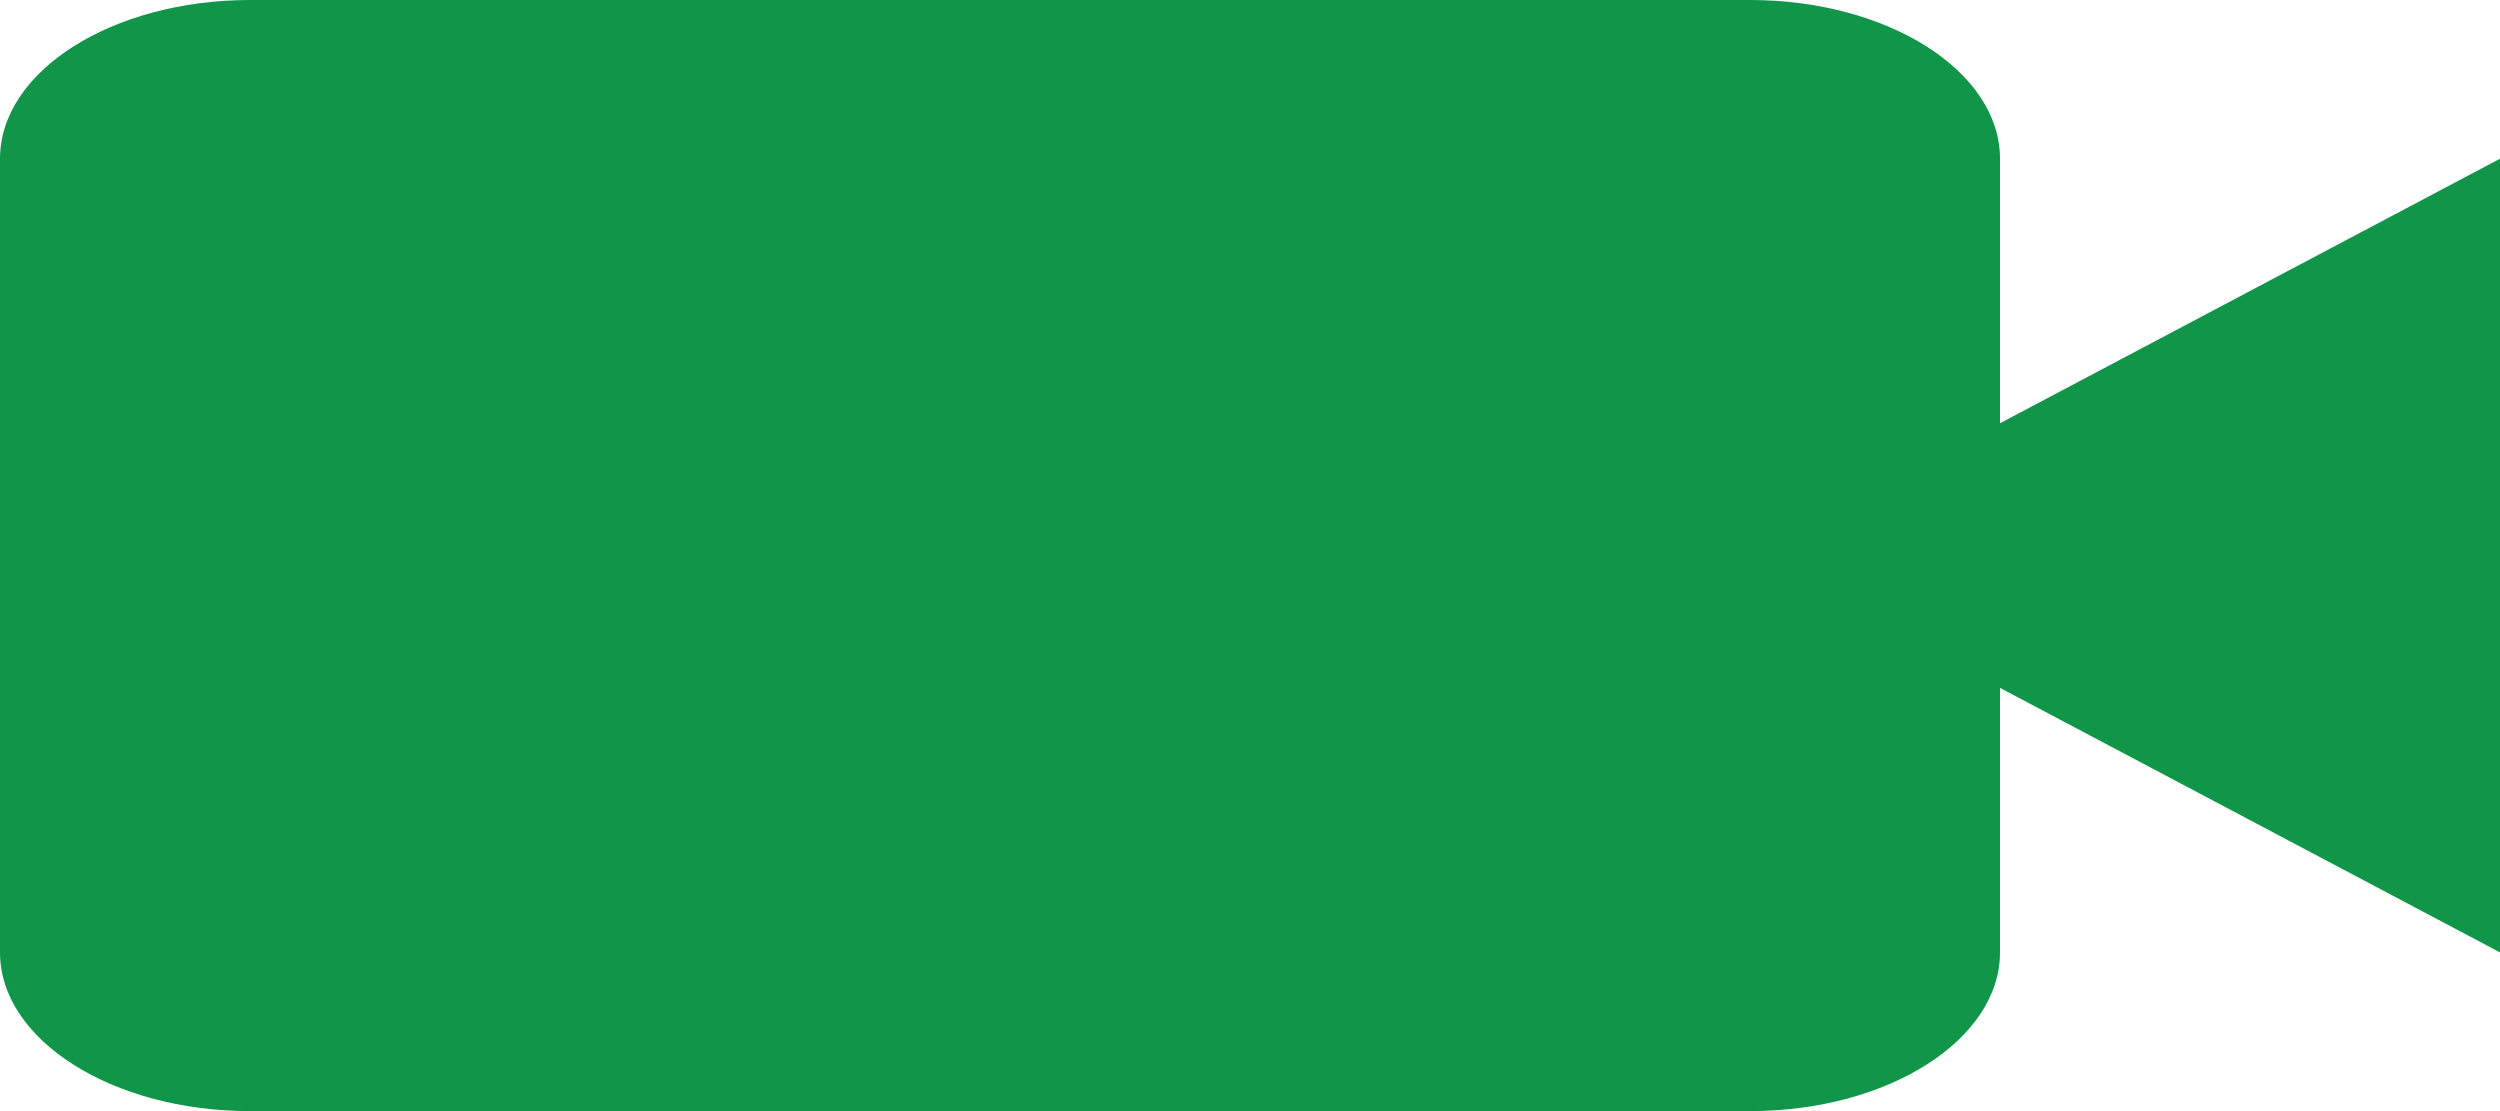 <svg width="27" height="12" viewBox="0 0 27 12" fill="none" xmlns="http://www.w3.org/2000/svg">
<path d="M21.6 1.714C21.6 0.769 20.389 0 18.9 0H2.7C1.211 0 0 0.769 0 1.714V10.286C0 11.231 1.211 12 2.7 12H18.9C20.389 12 21.6 11.231 21.6 10.286V7.429L27 10.286V1.714L21.6 4.571V1.714Z" fill="#119548"/>
</svg>
